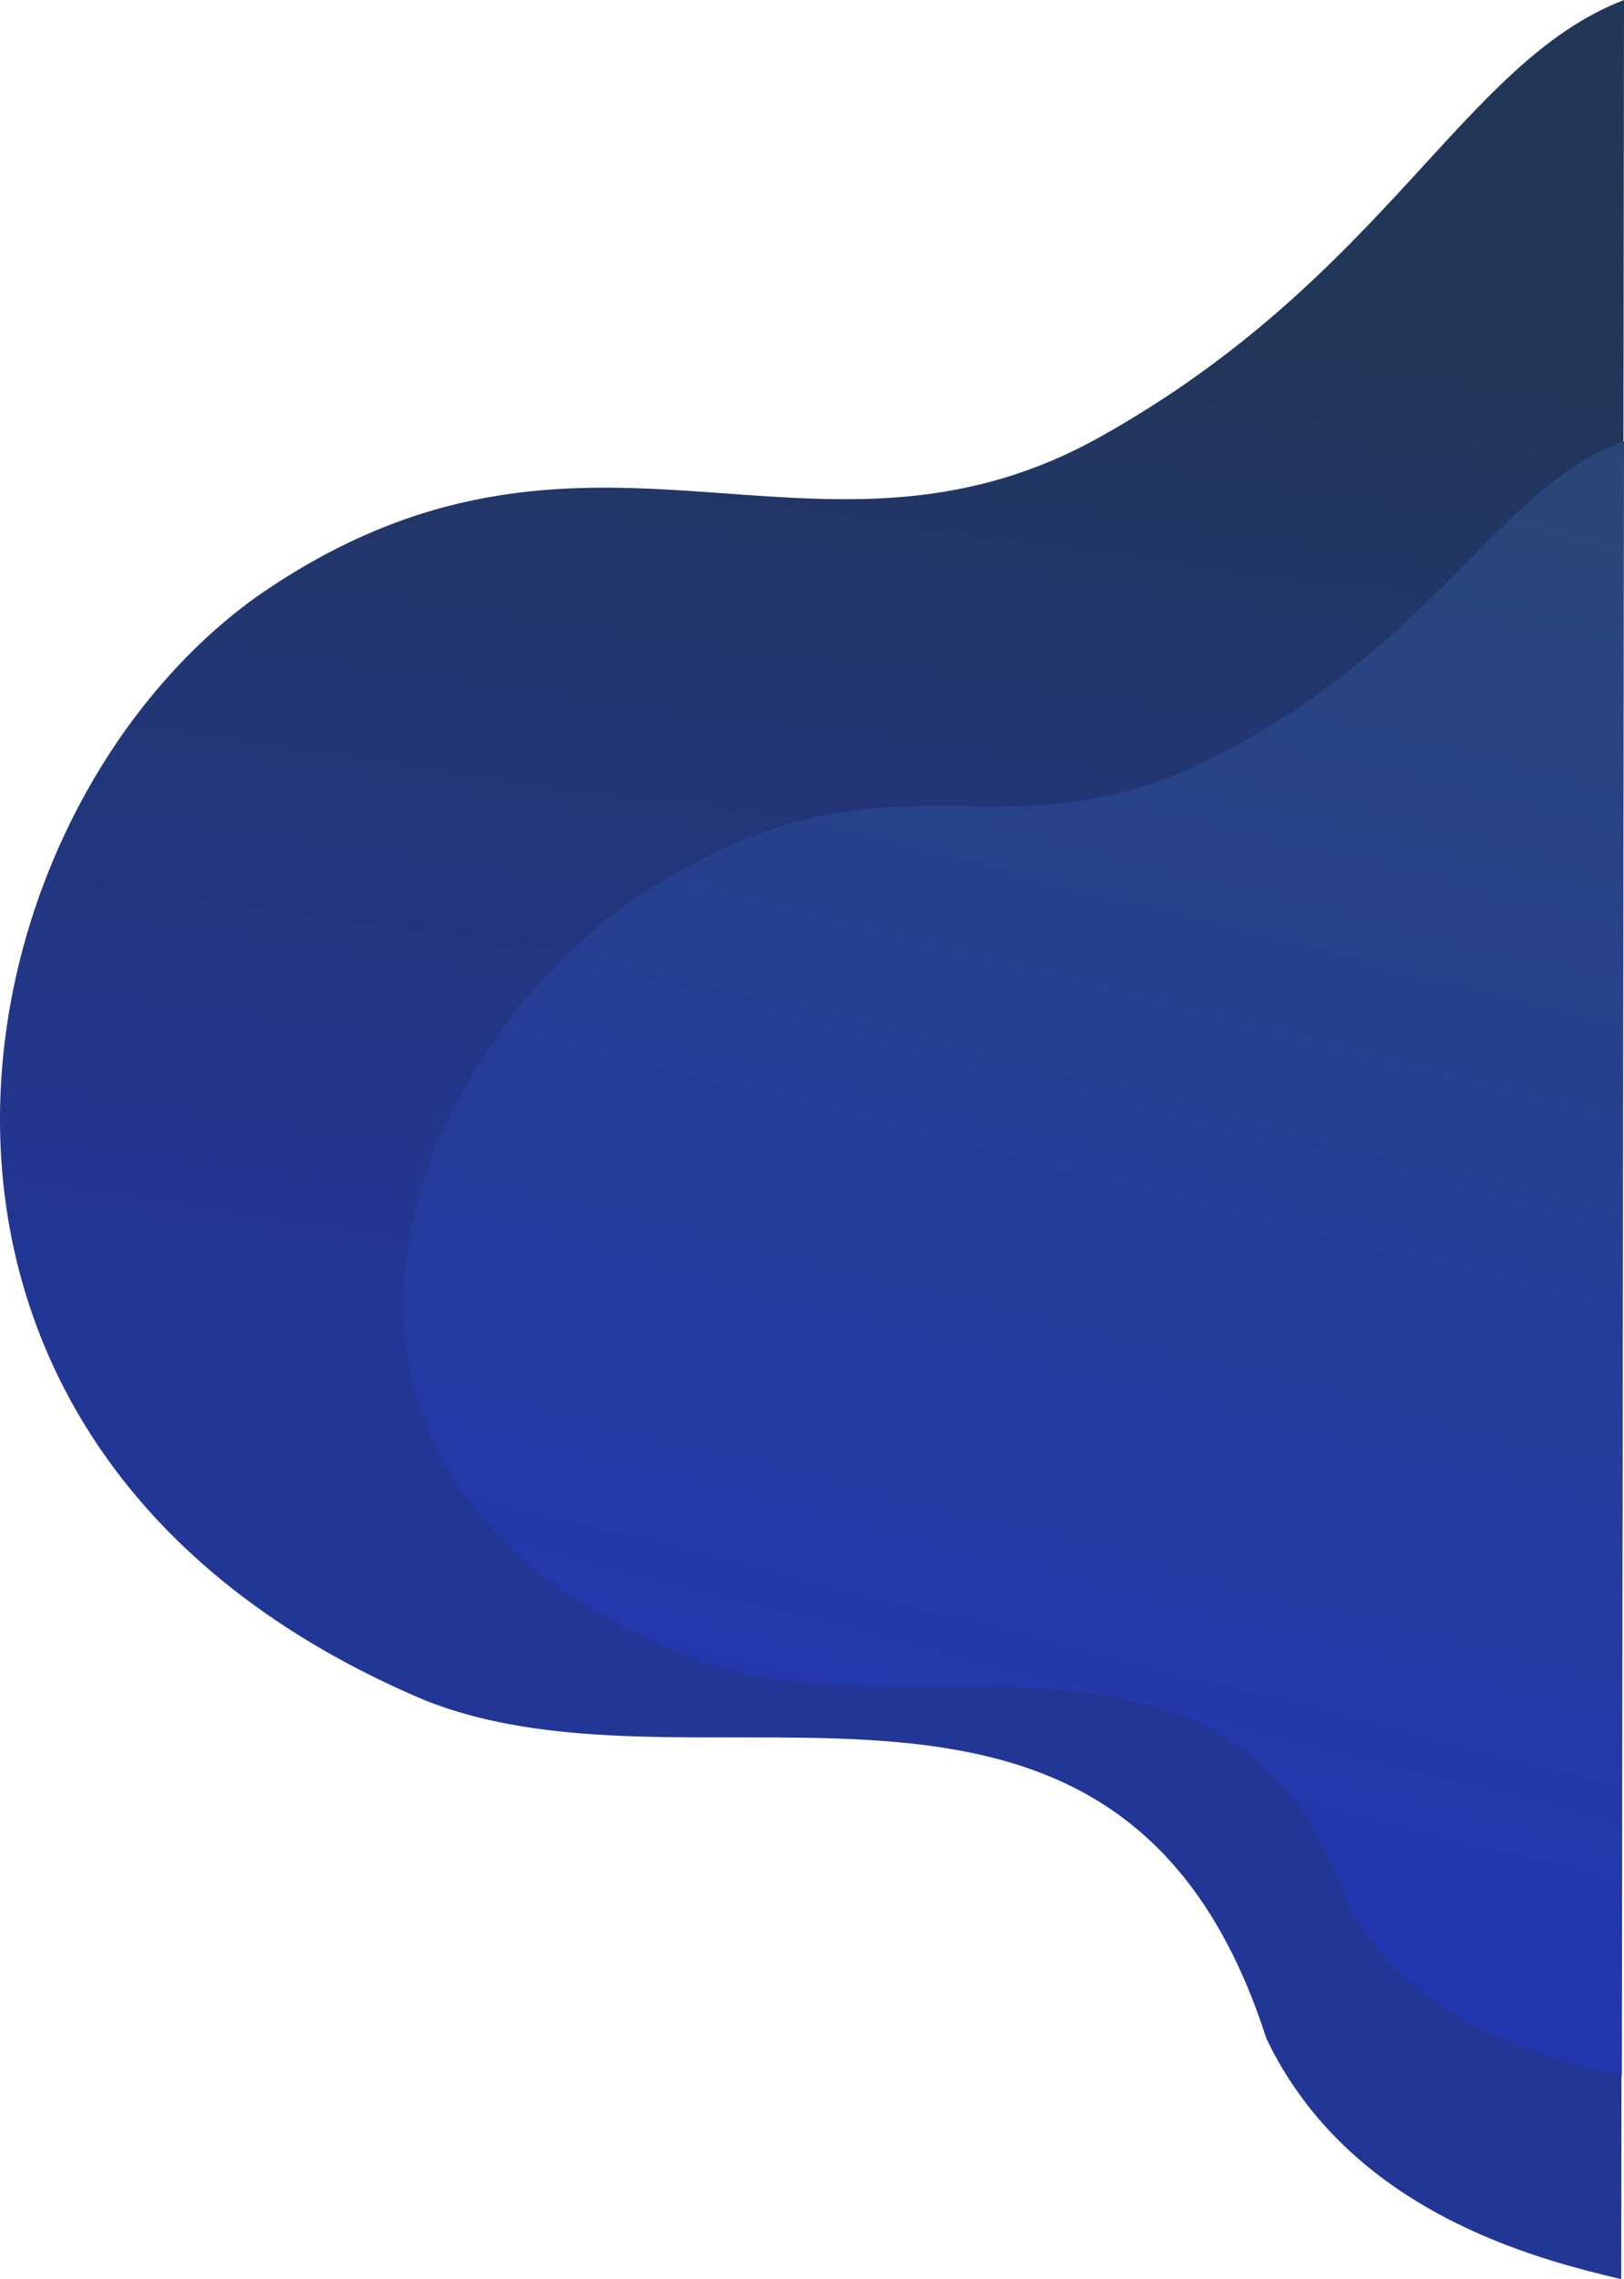 <?xml version="1.0" encoding="UTF-8" standalone="no"?>
<!-- Created with Inkscape (http://www.inkscape.org/) -->

<svg
   xmlns:dc="http://purl.org/dc/elements/1.1/"
   xmlns:cc="http://creativecommons.org/ns#"
   xmlns:rdf="http://www.w3.org/1999/02/22-rdf-syntax-ns#"
   xmlns:svg="http://www.w3.org/2000/svg"
   xmlns="http://www.w3.org/2000/svg"
   xmlns:xlink="http://www.w3.org/1999/xlink"
   xmlns:sodipodi="http://sodipodi.sourceforge.net/DTD/sodipodi-0.dtd"
   xmlns:inkscape="http://www.inkscape.org/namespaces/inkscape"
   version="1.1"
   id="svg2"
   width="398.463"
   height="559"
   viewBox="0 0 398.463 559"
   sodipodi:docname="dd.svg"
   inkscape:version="0.92.3 (2405546, 2018-03-11)">
  <defs
     id="defs6">
    <linearGradient
       inkscape:collect="always"
       id="linearGradient821">
      <stop
         style="stop-color:#223657;stop-opacity:1;"
         offset="0"
         id="stop817" />
      <stop
         style="stop-color:#223695;stop-opacity:1"
         offset="1"
         id="stop819" />
    </linearGradient>
    <linearGradient
       inkscape:collect="always"
       id="linearGradient842">
      <stop
         style="stop-color:#2236b0;stop-opacity:1"
         offset="0"
         id="stop838" />
      <stop
         style="stop-color:#2a4678;stop-opacity:1"
         offset="1"
         id="stop840" />
    </linearGradient>
    <linearGradient
       inkscape:collect="always"
       xlink:href="#linearGradient842"
       id="linearGradient1064"
       gradientUnits="userSpaceOnUse"
       x1="831.067"
       y1="1129.118"
       x2="709.167"
       y2="1618.984"
       gradientTransform="matrix(-0.707,0,0,-0.717,828.482,1266.722)" />
    <linearGradient
       inkscape:collect="always"
       xlink:href="#linearGradient821"
       id="linearGradient823"
       x1="277.186"
       y1="70.196"
       x2="238.2"
       y2="341.725"
       gradientUnits="userSpaceOnUse"
       gradientTransform="matrix(1.042,0,0,1,11.558,0)" />
  </defs>
  <sodipodi:namedview
     pagecolor="#ffffff"
     bordercolor="#666666"
     borderopacity="1"
     objecttolerance="10"
     gridtolerance="10"
     guidetolerance="10"
     inkscape:pageopacity="0"
     inkscape:pageshadow="2"
     inkscape:window-width="1920"
     inkscape:window-height="1021"
     id="namedview4"
     showgrid="false"
     inkscape:snap-global="false"
     inkscape:zoom="0.70710678"
     inkscape:cx="68.461299"
     inkscape:cy="168.43616"
     inkscape:window-x="0"
     inkscape:window-y="0"
     inkscape:window-maximized="1"
     inkscape:current-layer="svg2"
     inkscape:pagecheckerboard="false" />
  <g
     id="g827">
    <path
       sodipodi:nodetypes="ccscccc"
       inkscape:connector-curvature="0"
       id="path1052"
       d="M 397.778,559 398.463,0 C 358.732,15.309 340.348,67.658 270.172,107.025 199.145,146.869 143.918,89.949 62.938,146.371 -13.31,201.076 -42.226,355.109 104.182,417 c 68.94,27.546 170.941,-27.818 206.545,83 20.352,42.533 66.197,54.077 87.05,59 z"
       style="fill:url(#linearGradient823);fill-opacity:1;stroke:none;stroke-width:0.956px;stroke-linecap:butt;stroke-linejoin:miter;stroke-opacity:1" />
    <path
       style="fill:url(#linearGradient1064);fill-opacity:1;stroke:none;stroke-width:0.712px;stroke-linecap:butt;stroke-linejoin:miter;stroke-opacity:1"
       d="m 397.933,509 0.53,-400.725 c -30.747,10.974 -44.974,48.501 -99.283,76.722 -54.967,28.563 -79.101,-6.159 -141.771,34.288 -59.007,39.216 -99.99,143.554 13.313,187.921 53.352,19.747 132.289,-19.942 159.843,59.499 15.75,30.49 51.229,38.766 67.367,42.295 z"
       id="path1062"
       inkscape:connector-curvature="0"
       sodipodi:nodetypes="ccscccc" />
  </g>
</svg>
